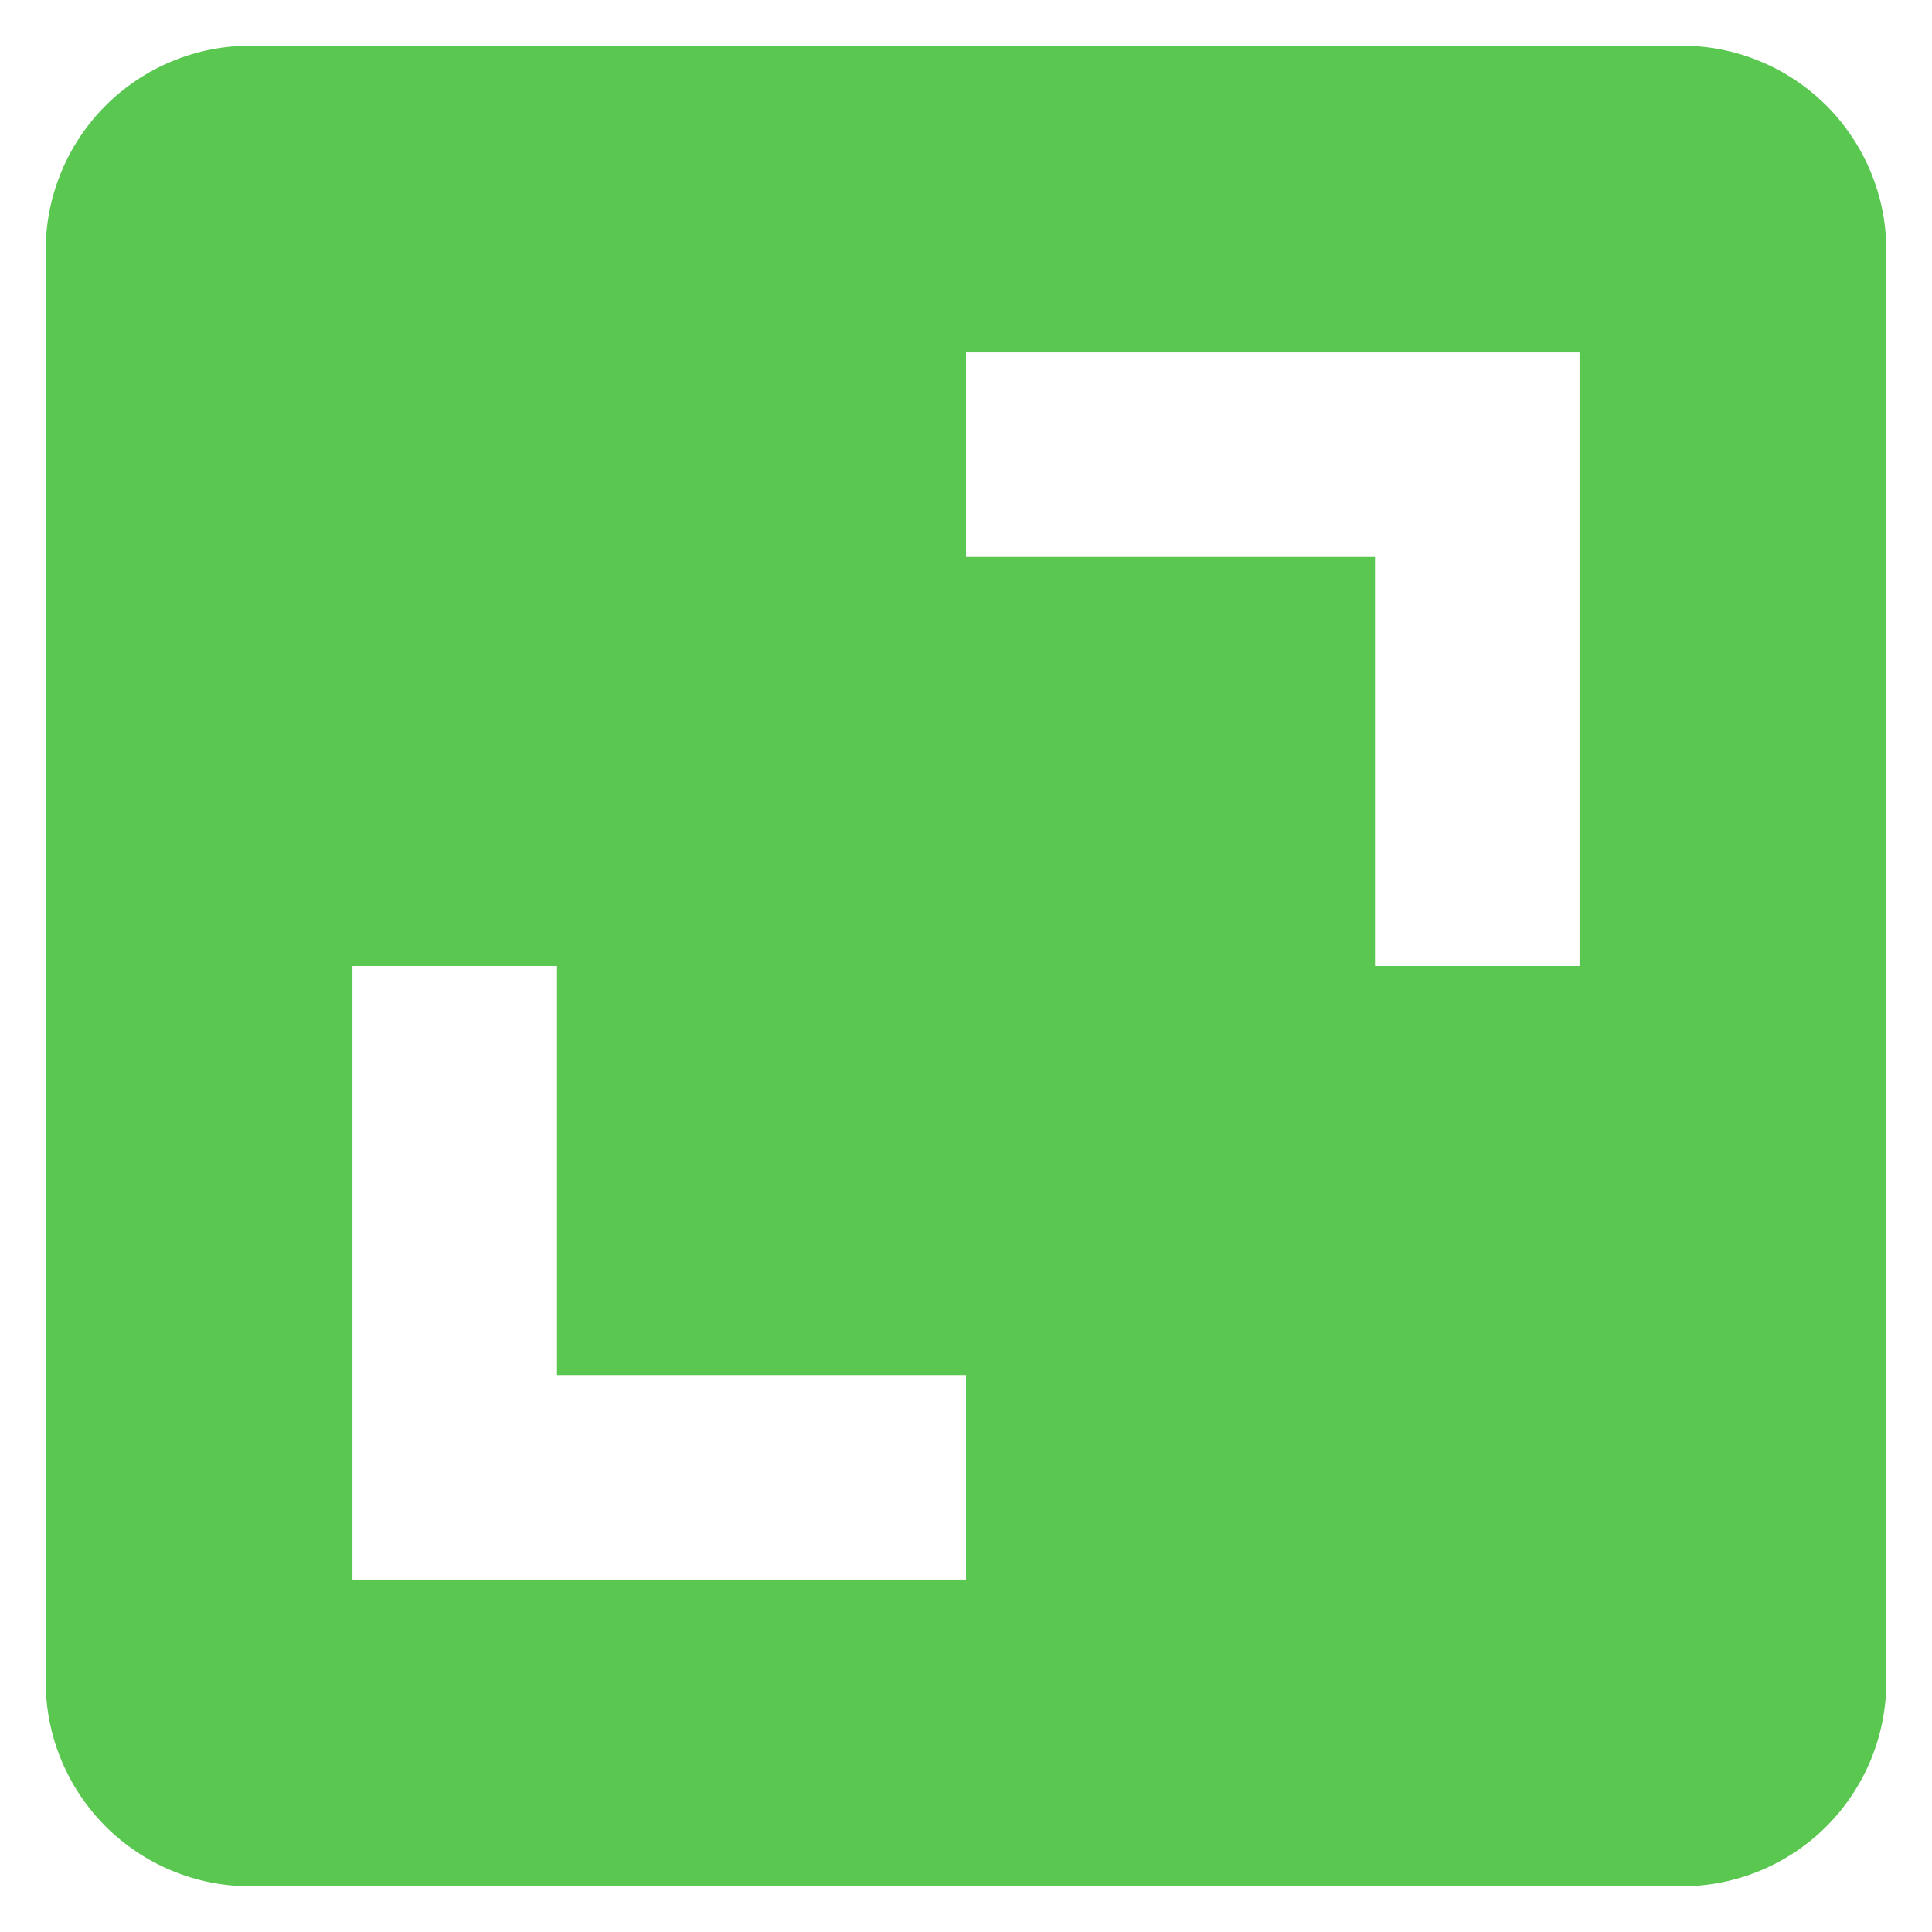 <svg width="37" height="37" viewBox="0 0 37 37" fill="none" xmlns="http://www.w3.org/2000/svg">
<path d="M0.875 32.208C0.875 33.247 1.288 34.243 2.022 34.978C2.757 35.712 3.753 36.125 4.792 36.125H32.208C33.247 36.125 34.243 35.712 34.978 34.978C35.712 34.243 36.125 33.247 36.125 32.208V4.792C36.125 3.753 35.712 2.757 34.978 2.022C34.243 1.288 33.247 0.875 32.208 0.875H4.792C3.753 0.875 2.757 1.288 2.022 2.022C1.288 2.757 0.875 3.753 0.875 4.792V32.208ZM18.5 6.75H30.25V18.5H26.333V10.667H18.5V6.75ZM6.75 18.5H10.667V26.333H18.5V30.25H6.75V18.5Z" fill="#5AC751"/>
</svg>
